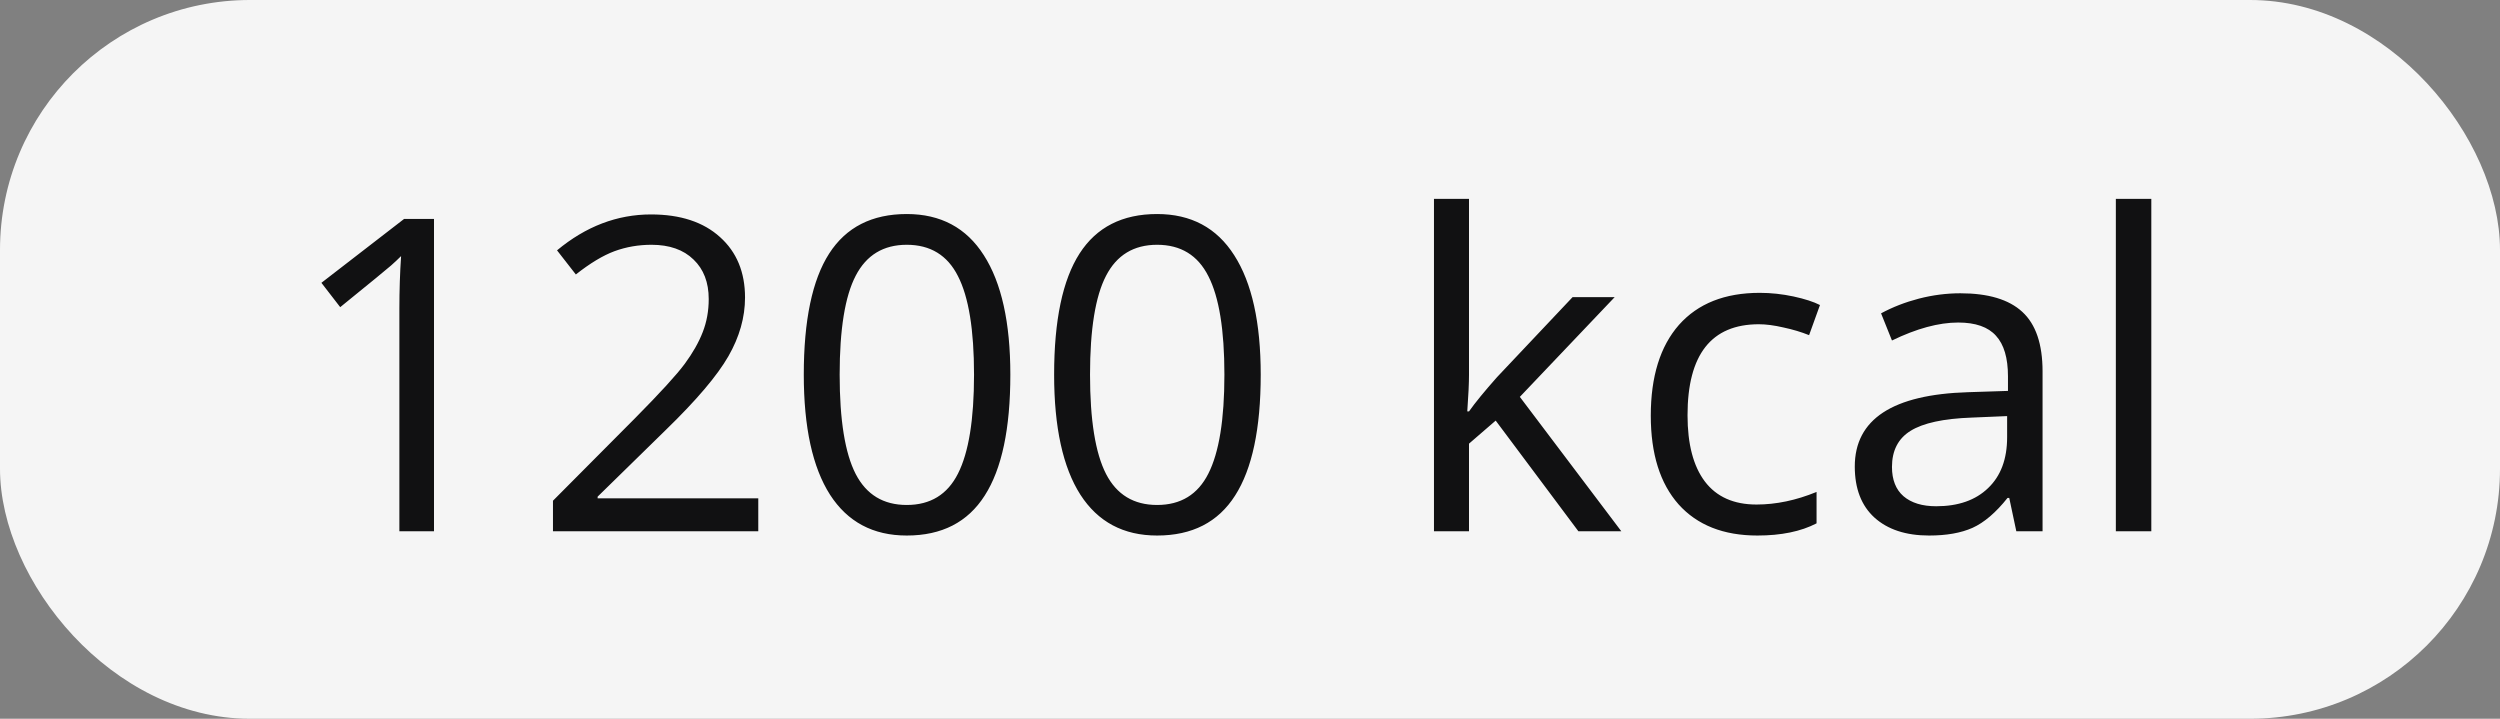 <svg width="80" height="23" viewBox="0 0 80 23" fill="none" xmlns="http://www.w3.org/2000/svg">
<rect x="0" y="0" width="80" height="23" fill="#808080" stroke="none"/>
<rect width="80" height="23" rx="8" fill="#F5F5F5"/>
<path d="M13.888 17H12.78V9.877C12.78 9.285 12.799 8.724 12.835 8.195C12.739 8.291 12.632 8.391 12.514 8.496C12.395 8.601 11.853 9.045 10.887 9.829L10.285 9.05L12.931 7.006H13.888V17ZM24.265 17H17.695V16.023L20.327 13.377C21.129 12.566 21.658 11.987 21.913 11.641C22.168 11.294 22.36 10.957 22.487 10.629C22.615 10.301 22.679 9.948 22.679 9.569C22.679 9.036 22.517 8.615 22.193 8.305C21.87 7.99 21.421 7.833 20.847 7.833C20.432 7.833 20.038 7.901 19.664 8.038C19.295 8.175 18.883 8.423 18.427 8.783L17.825 8.011C18.746 7.245 19.748 6.862 20.833 6.862C21.772 6.862 22.508 7.104 23.041 7.587C23.574 8.065 23.841 8.71 23.841 9.521C23.841 10.155 23.663 10.782 23.308 11.401C22.952 12.021 22.287 12.805 21.311 13.753L19.124 15.893V15.947H24.265V17ZM32.331 11.989C32.331 13.716 32.058 15.006 31.511 15.858C30.968 16.711 30.137 17.137 29.016 17.137C27.94 17.137 27.122 16.701 26.561 15.831C26.001 14.956 25.721 13.675 25.721 11.989C25.721 10.248 25.992 8.956 26.534 8.113C27.076 7.27 27.904 6.849 29.016 6.849C30.1 6.849 30.923 7.288 31.483 8.168C32.048 9.048 32.331 10.321 32.331 11.989ZM26.869 11.989C26.869 13.443 27.04 14.503 27.382 15.168C27.724 15.829 28.268 16.159 29.016 16.159C29.772 16.159 30.319 15.824 30.656 15.154C30.998 14.48 31.169 13.425 31.169 11.989C31.169 10.554 30.998 9.503 30.656 8.838C30.319 8.168 29.772 7.833 29.016 7.833C28.268 7.833 27.724 8.163 27.382 8.824C27.04 9.48 26.869 10.536 26.869 11.989ZM40.343 11.989C40.343 13.716 40.069 15.006 39.523 15.858C38.98 16.711 38.148 17.137 37.027 17.137C35.952 17.137 35.134 16.701 34.573 15.831C34.013 14.956 33.732 13.675 33.732 11.989C33.732 10.248 34.004 8.956 34.546 8.113C35.088 7.27 35.915 6.849 37.027 6.849C38.112 6.849 38.935 7.288 39.495 8.168C40.06 9.048 40.343 10.321 40.343 11.989ZM34.881 11.989C34.881 13.443 35.052 14.503 35.394 15.168C35.735 15.829 36.28 16.159 37.027 16.159C37.784 16.159 38.331 15.824 38.668 15.154C39.01 14.48 39.181 13.425 39.181 11.989C39.181 10.554 39.01 9.503 38.668 8.838C38.331 8.168 37.784 7.833 37.027 7.833C36.28 7.833 35.735 8.163 35.394 8.824C35.052 9.48 34.881 10.536 34.881 11.989ZM47.008 13.165C47.204 12.887 47.502 12.523 47.903 12.071L50.323 9.508H51.67L48.635 12.7L51.882 17H50.508L47.862 13.459L47.008 14.197V17H45.887V6.363H47.008V12.003C47.008 12.254 46.99 12.641 46.953 13.165H47.008ZM56.236 17.137C55.152 17.137 54.311 16.804 53.714 16.139C53.121 15.469 52.825 14.523 52.825 13.302C52.825 12.049 53.126 11.08 53.727 10.396C54.334 9.713 55.195 9.371 56.312 9.371C56.672 9.371 57.032 9.41 57.392 9.487C57.752 9.565 58.034 9.656 58.239 9.761L57.891 10.725C57.64 10.624 57.367 10.542 57.07 10.479C56.774 10.41 56.512 10.376 56.284 10.376C54.762 10.376 54.001 11.347 54.001 13.288C54.001 14.209 54.185 14.915 54.555 15.407C54.928 15.899 55.48 16.145 56.209 16.145C56.833 16.145 57.474 16.011 58.13 15.742V16.747C57.629 17.007 56.997 17.137 56.236 17.137ZM64.522 17L64.296 15.934H64.241C63.867 16.403 63.494 16.722 63.12 16.891C62.751 17.055 62.288 17.137 61.732 17.137C60.99 17.137 60.406 16.945 59.982 16.562C59.563 16.18 59.353 15.635 59.353 14.929C59.353 13.416 60.563 12.623 62.983 12.55L64.255 12.509V12.044C64.255 11.456 64.127 11.023 63.872 10.745C63.621 10.463 63.218 10.321 62.662 10.321C62.038 10.321 61.331 10.513 60.543 10.896L60.194 10.027C60.563 9.827 60.967 9.67 61.404 9.556C61.846 9.442 62.288 9.385 62.73 9.385C63.624 9.385 64.284 9.583 64.713 9.979C65.146 10.376 65.362 11.012 65.362 11.887V17H64.522ZM61.958 16.2C62.664 16.2 63.218 16.006 63.619 15.619C64.025 15.232 64.228 14.69 64.228 13.992V13.315L63.093 13.363C62.19 13.395 61.539 13.537 61.138 13.787C60.741 14.033 60.543 14.418 60.543 14.942C60.543 15.352 60.666 15.665 60.912 15.879C61.163 16.093 61.511 16.2 61.958 16.2ZM68.842 17H67.707V6.363H68.842V17Z" fill="#111112"/>
</svg>
